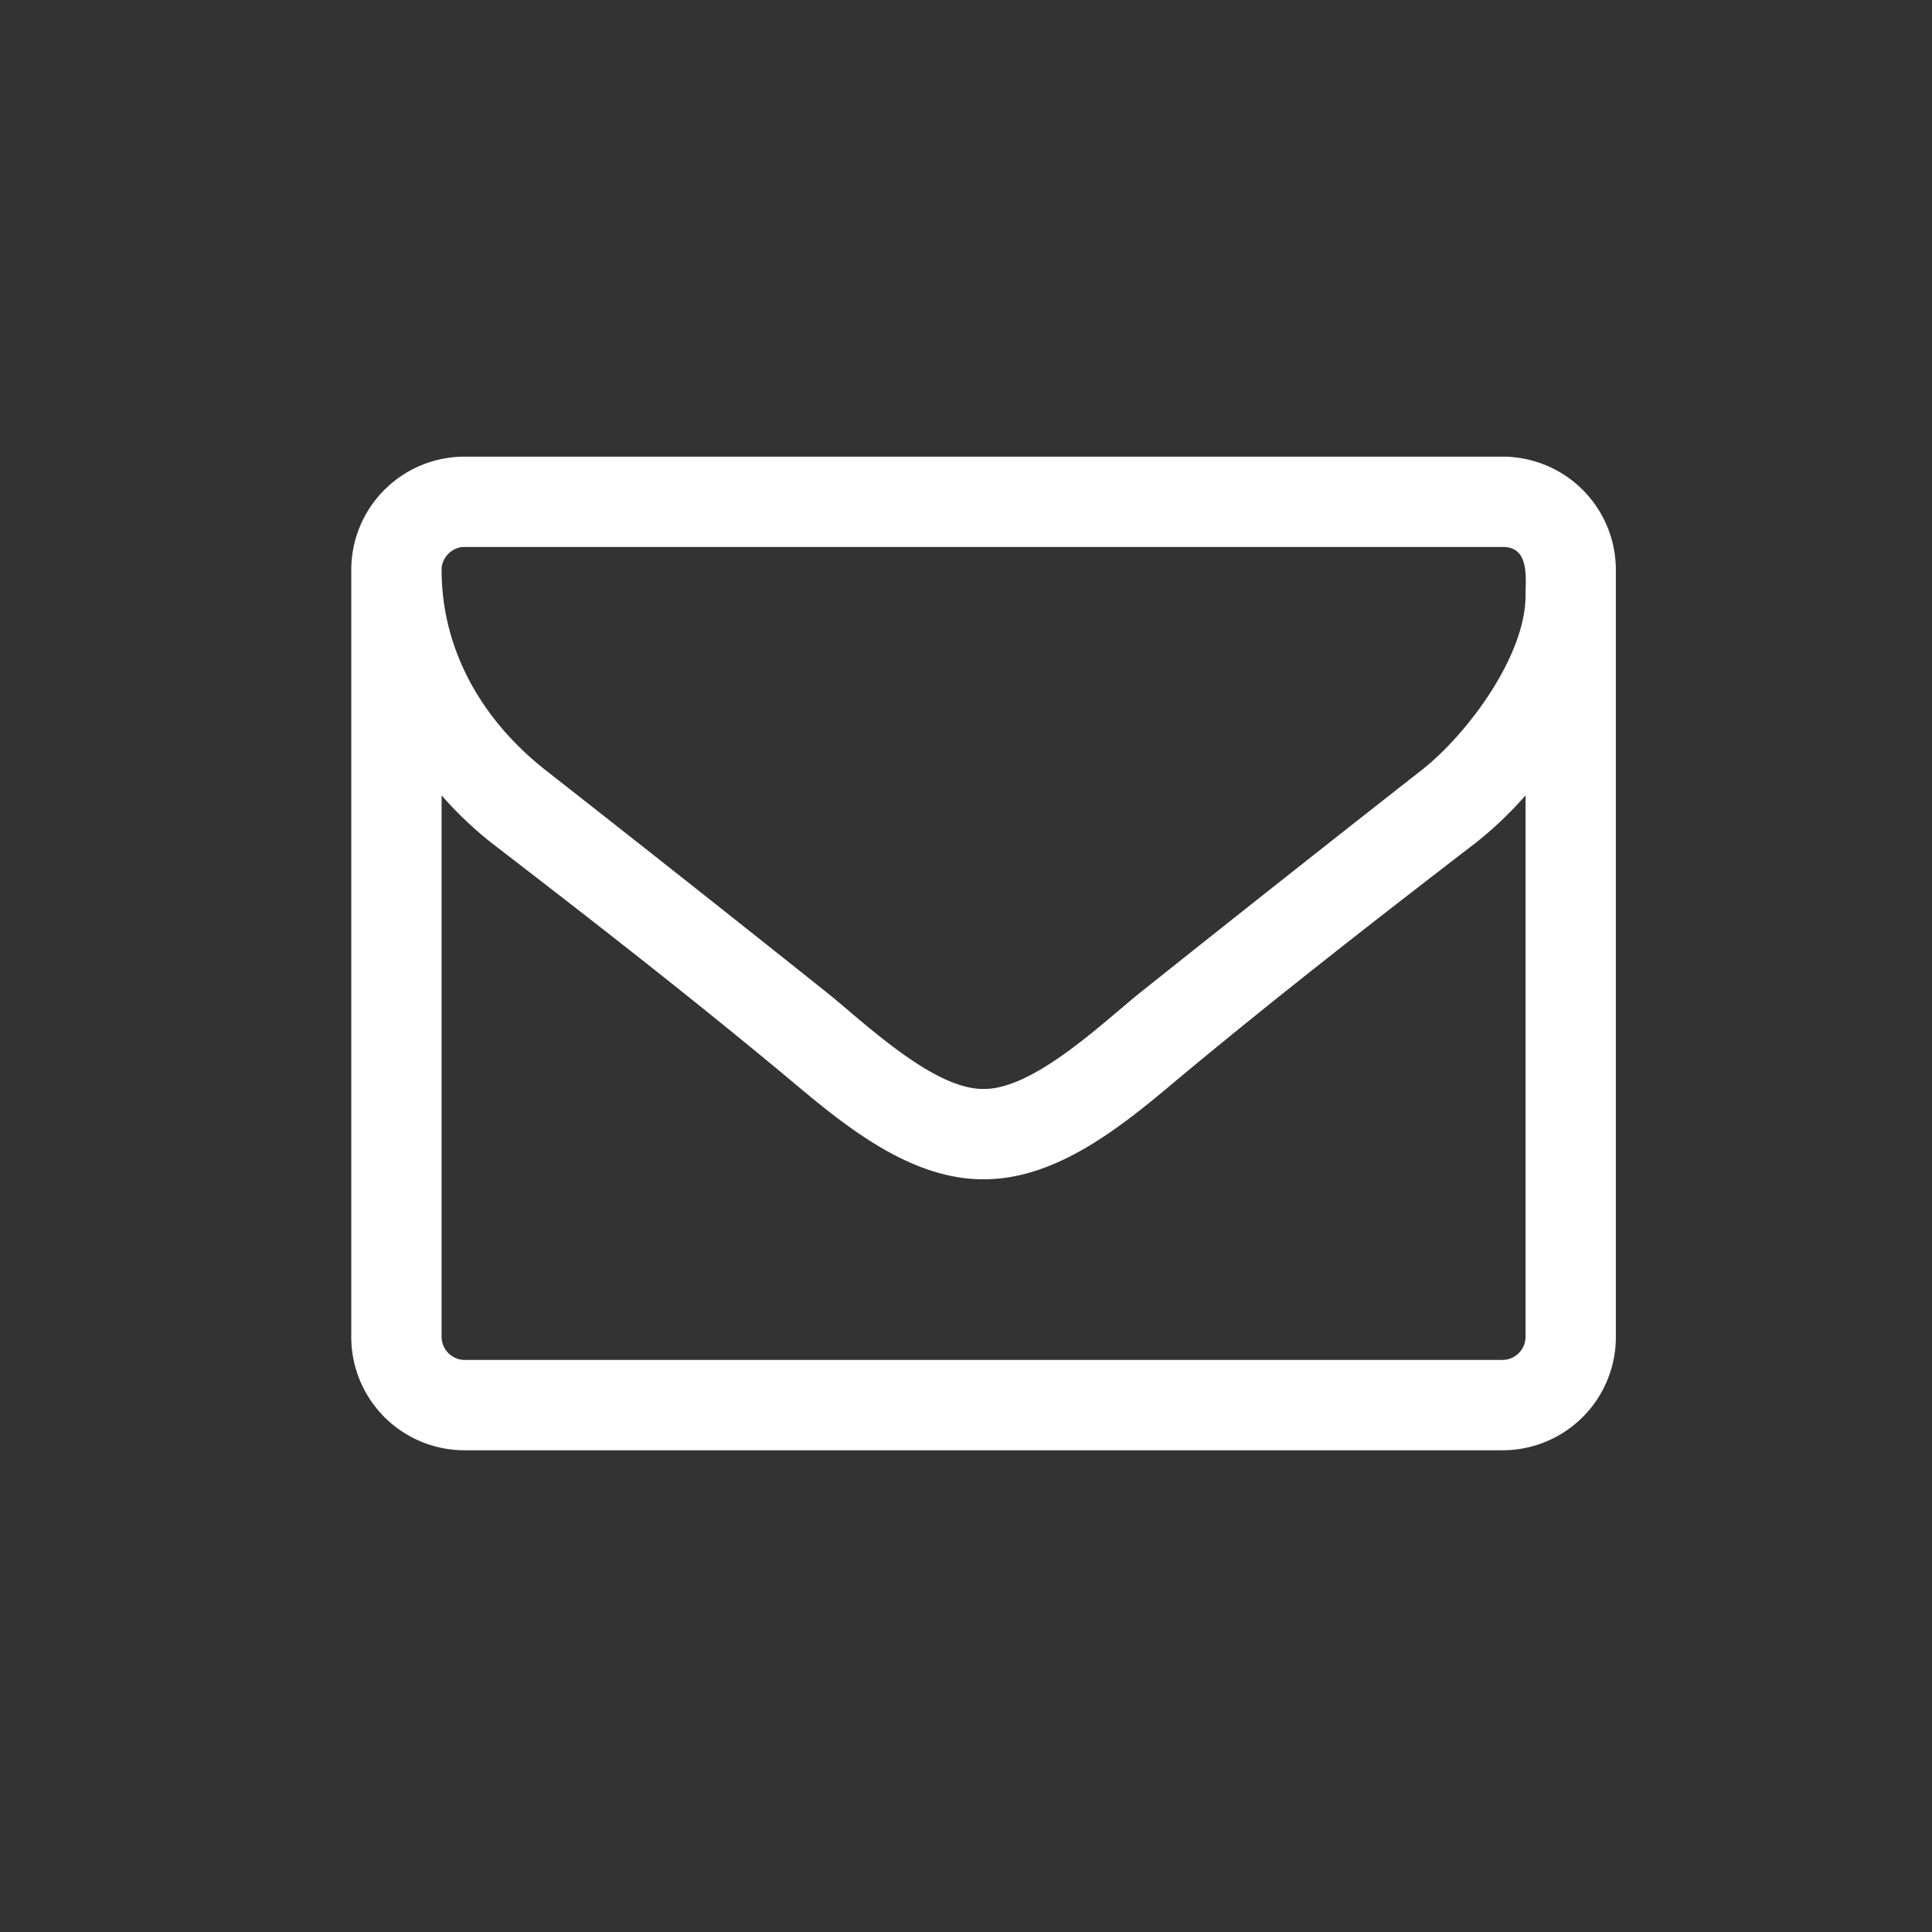 <svg width="55" height="55" fill="none" xmlns="http://www.w3.org/2000/svg"><rect width="100%" height="100%" fill="#333333" stroke="none"/><path d="M43.429 38.071a.661.661 0 01-.643.643H13.214a.661.661 0 01-.643-.643V22.643c.422.482.884.924 1.387 1.326 2.872 2.21 5.765 4.46 8.558 6.79 1.506 1.266 3.375 2.812 5.464 2.812h.04c2.09 0 3.958-1.546 5.464-2.812 2.793-2.33 5.686-4.58 8.558-6.79.503-.402.965-.844 1.387-1.326V38.07zm0-21.113c0 1.707-1.648 3.937-2.954 4.962a1217.048 1217.048 0 00-8.055 6.368c-1.065.864-2.994 2.712-4.4 2.712h-.04c-1.406 0-3.335-1.848-4.4-2.712a1191.46 1191.46 0 00-8.055-6.368c-1.809-1.427-2.954-3.416-2.954-5.706 0-.341.302-.643.643-.643h29.572c.763 0 .643.884.643 1.387zM46 16.214A3.224 3.224 0 0042.786 13H13.214A3.224 3.224 0 0010 16.214v21.857a3.224 3.224 0 003.214 3.215h29.572A3.224 3.224 0 0046 38.07V16.214z" fill="#fff"/></svg>